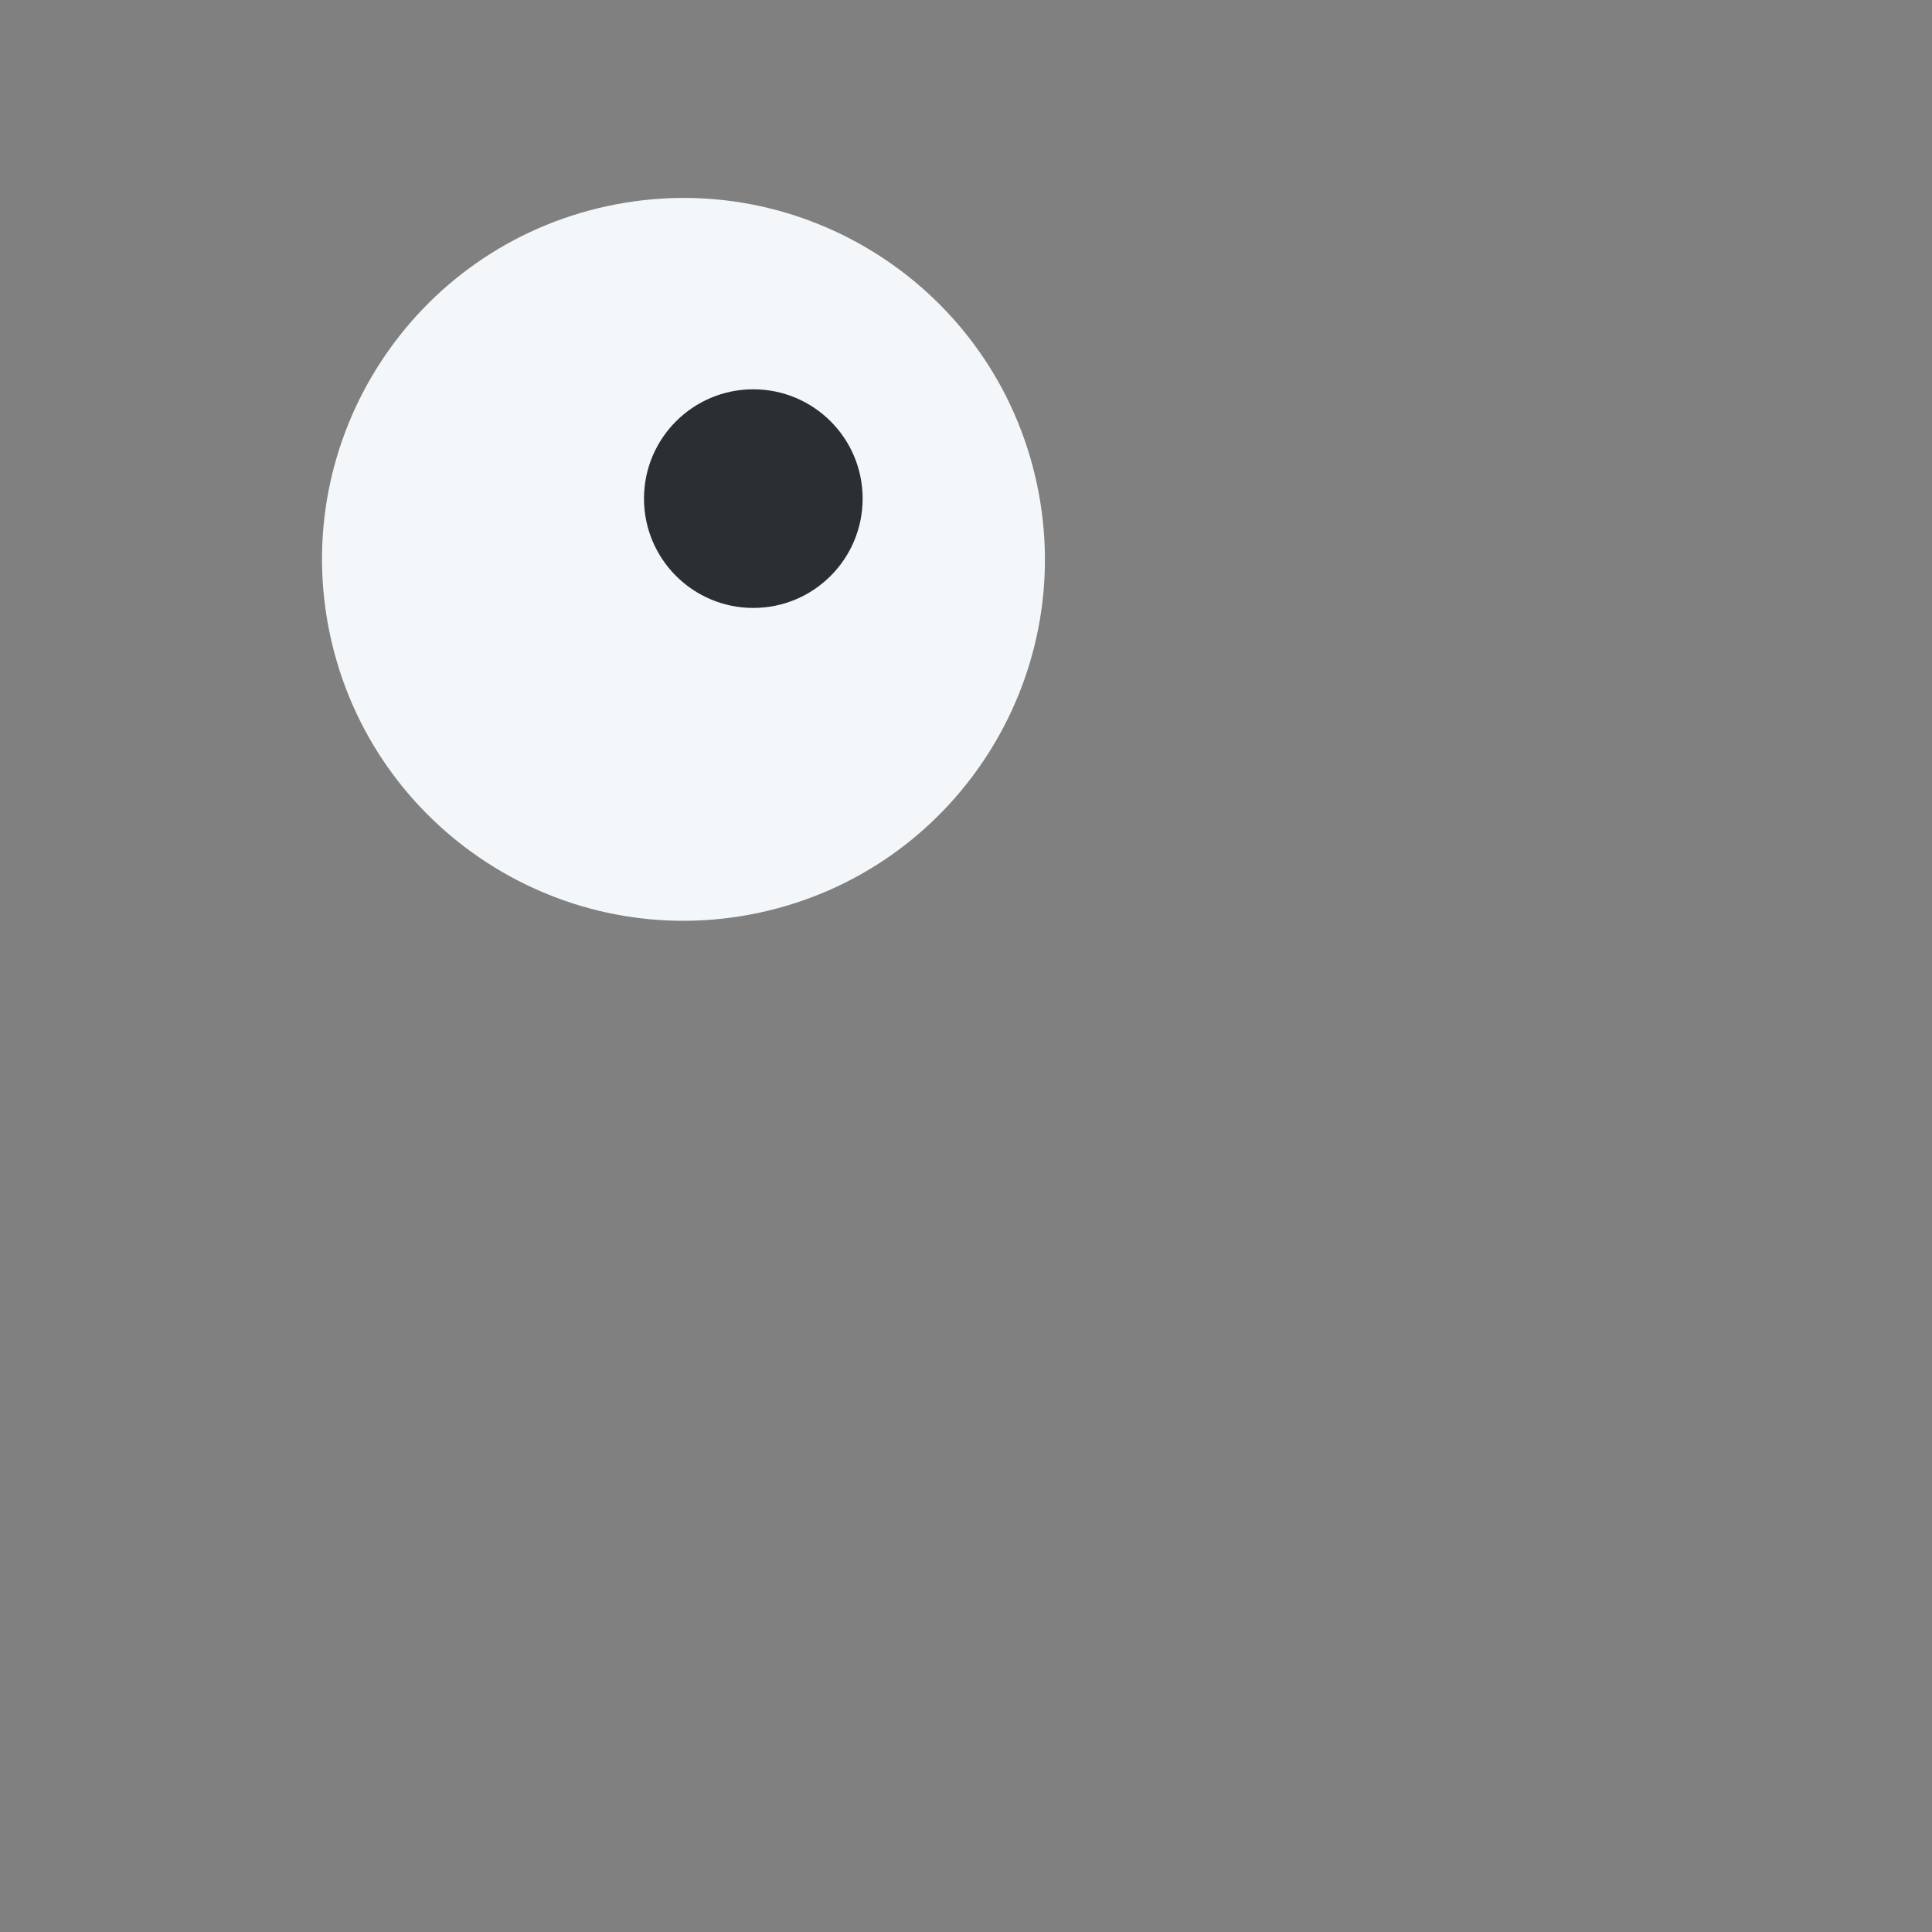 <svg width="36" height="36" viewBox="0 0 36 36" fill="none" xmlns="http://www.w3.org/2000/svg">
<rect x="0" y="0" width="36" height="36" fill="#808080" stroke="none"/>
<path d="M19.32 9.012C20.099 12.648 17.783 16.228 14.147 17.007C10.511 17.786 6.931 15.47 6.151 11.834C5.372 8.198 7.688 4.618 11.324 3.839C14.96 3.06 18.541 5.375 19.32 9.012Z" fill="#F4F7F9"/>
<path d="M14.037 11.328C15.162 11.328 16.074 10.416 16.074 9.291C16.074 8.166 15.162 7.254 14.037 7.254C12.912 7.254 12 8.166 12 9.291C12 10.416 12.912 11.328 14.037 11.328Z" fill="#292F33"/>
</svg>
